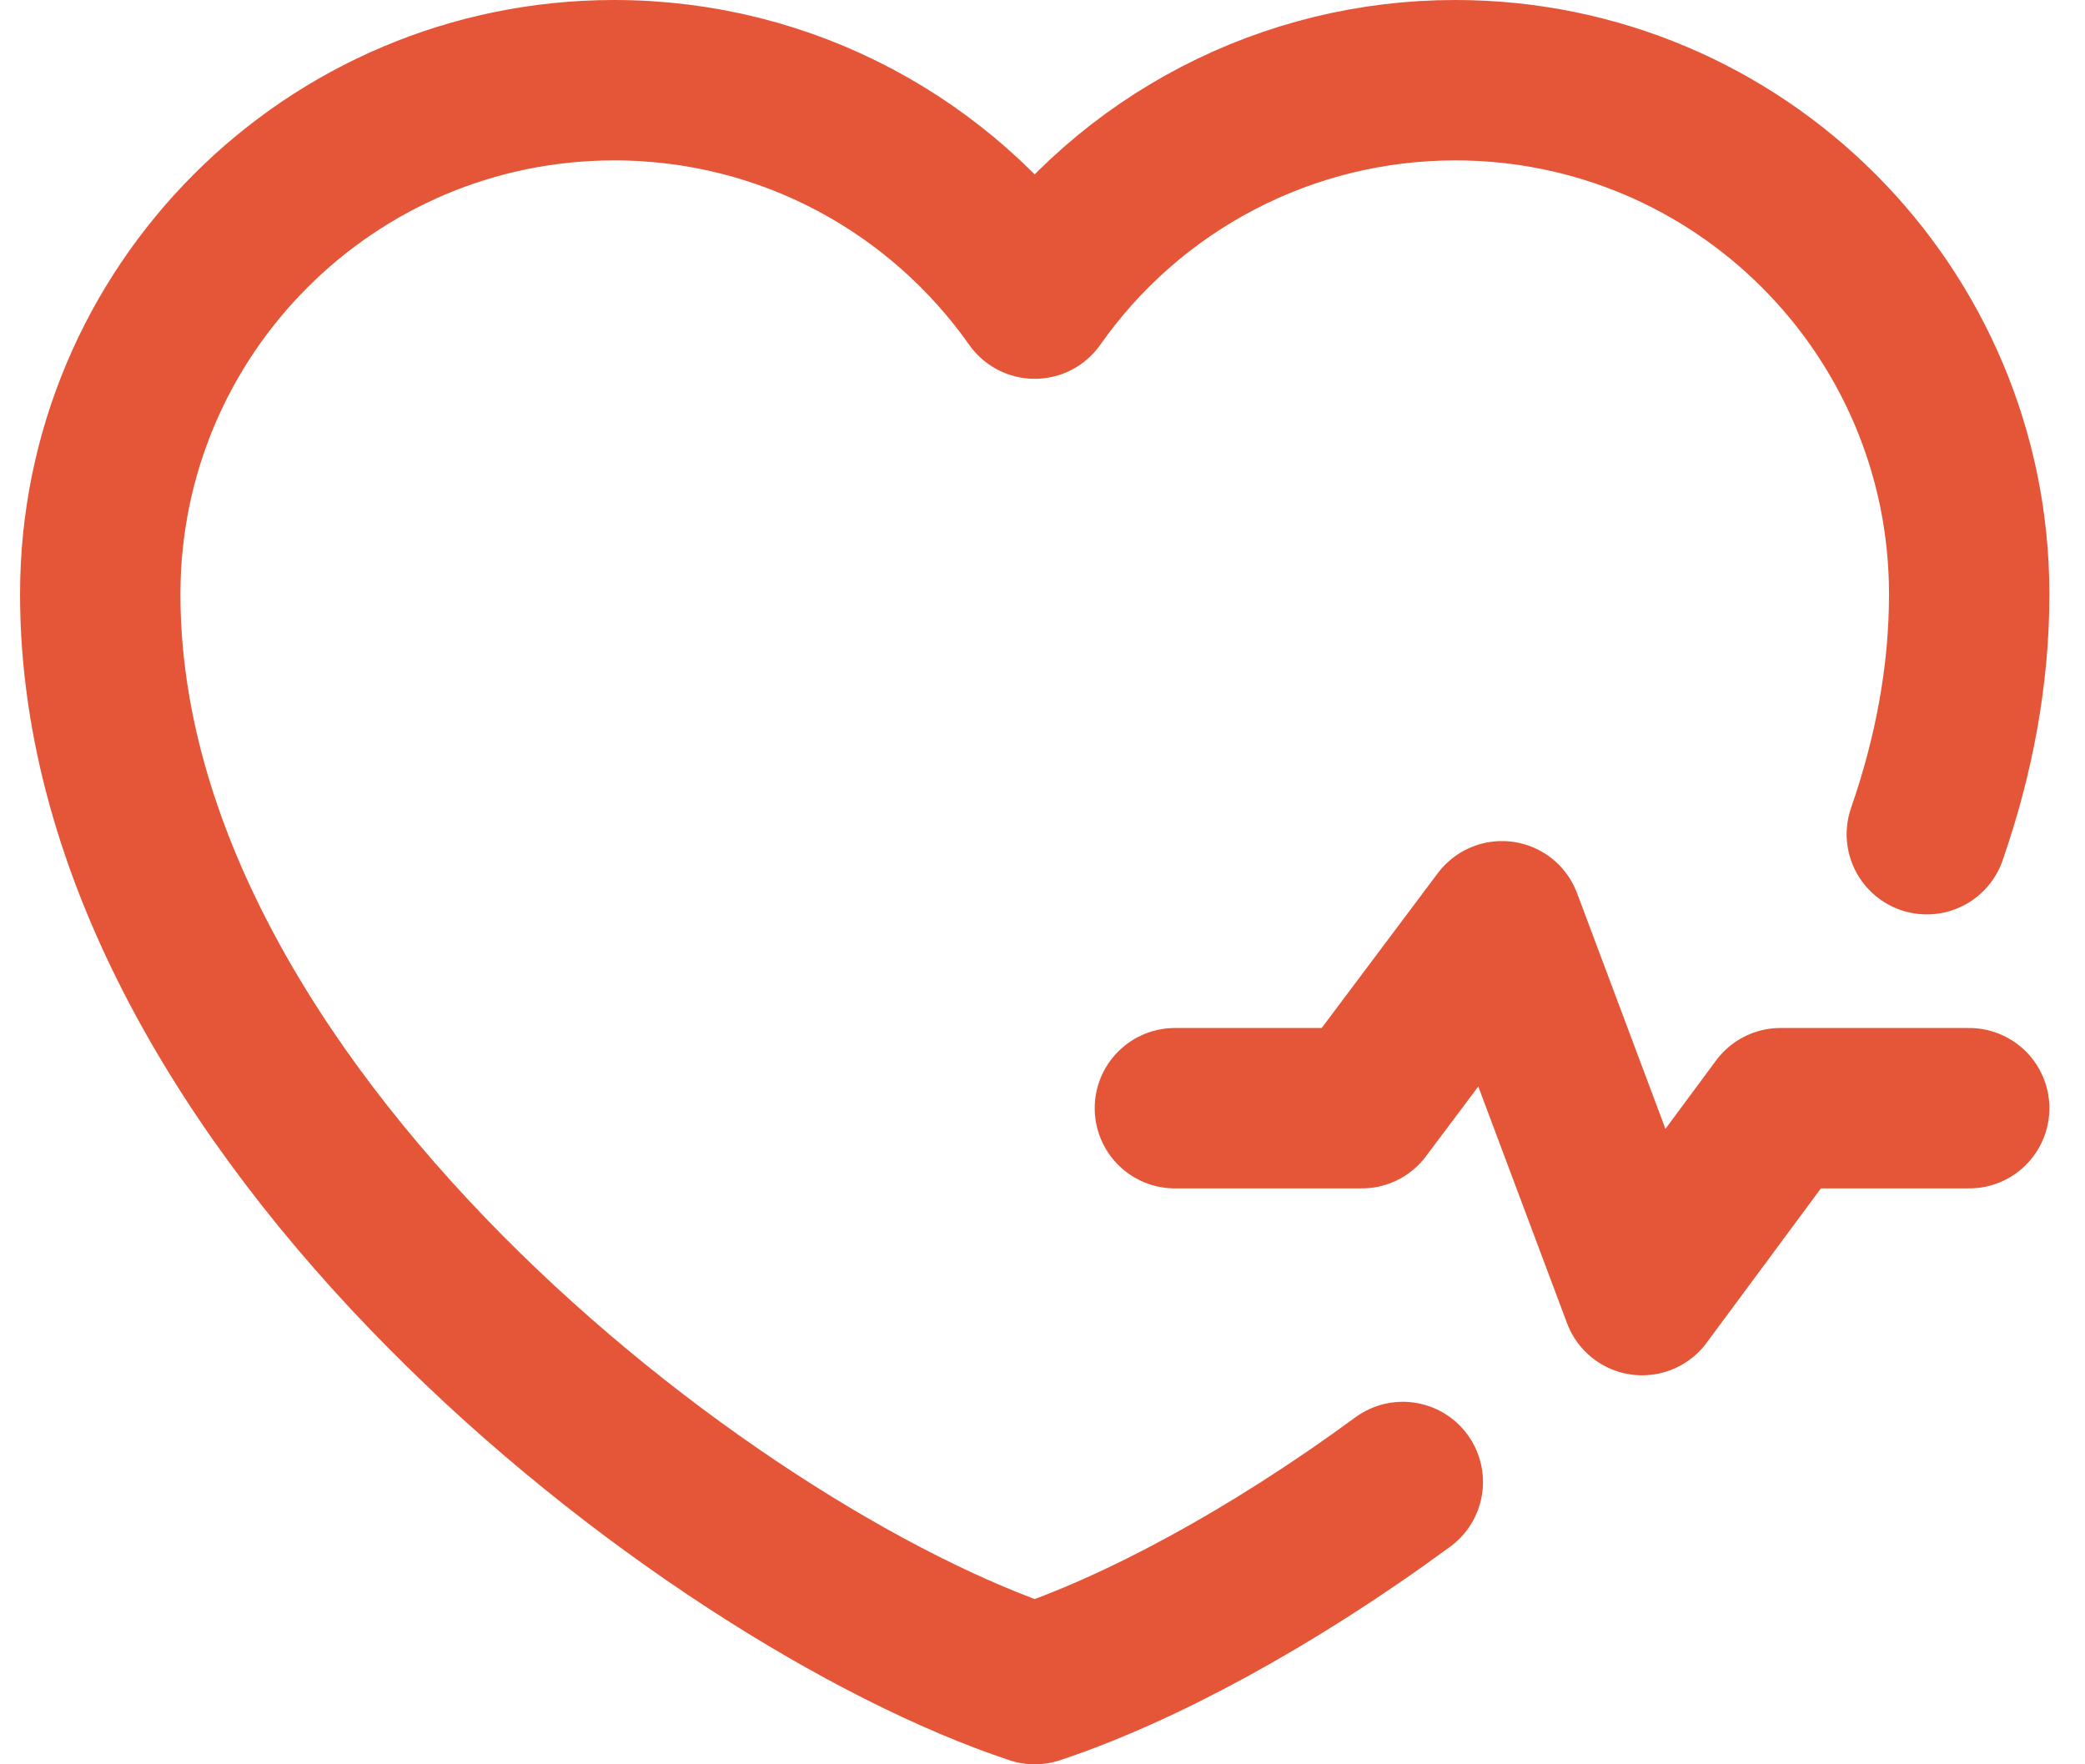 <svg width="52" height="44" viewBox="0 0 52 44" fill="none" xmlns="http://www.w3.org/2000/svg">
<path d="M34.986 36.959C31.694 39.376 28.398 41.139 25.806 42C17.649 39.289 2.5 27.637 2.5 14.818C2.5 7.739 8.239 2 15.318 2C19.653 2 23.487 4.152 25.806 7.447C26.988 5.763 28.558 4.389 30.384 3.441C32.209 2.493 34.236 1.999 36.294 2C43.373 2 49.112 7.739 49.112 14.818C49.112 16.854 48.73 18.86 48.055 20.804" stroke="#E55639" stroke-width="4" stroke-linecap="round" stroke-linejoin="round"/>
<path d="M29.302 27.637H33.963L37.459 22.975L40.955 32.298L44.406 27.637H49.112" stroke="#E55639" stroke-width="4" stroke-linecap="round" stroke-linejoin="round"/>
</svg>
